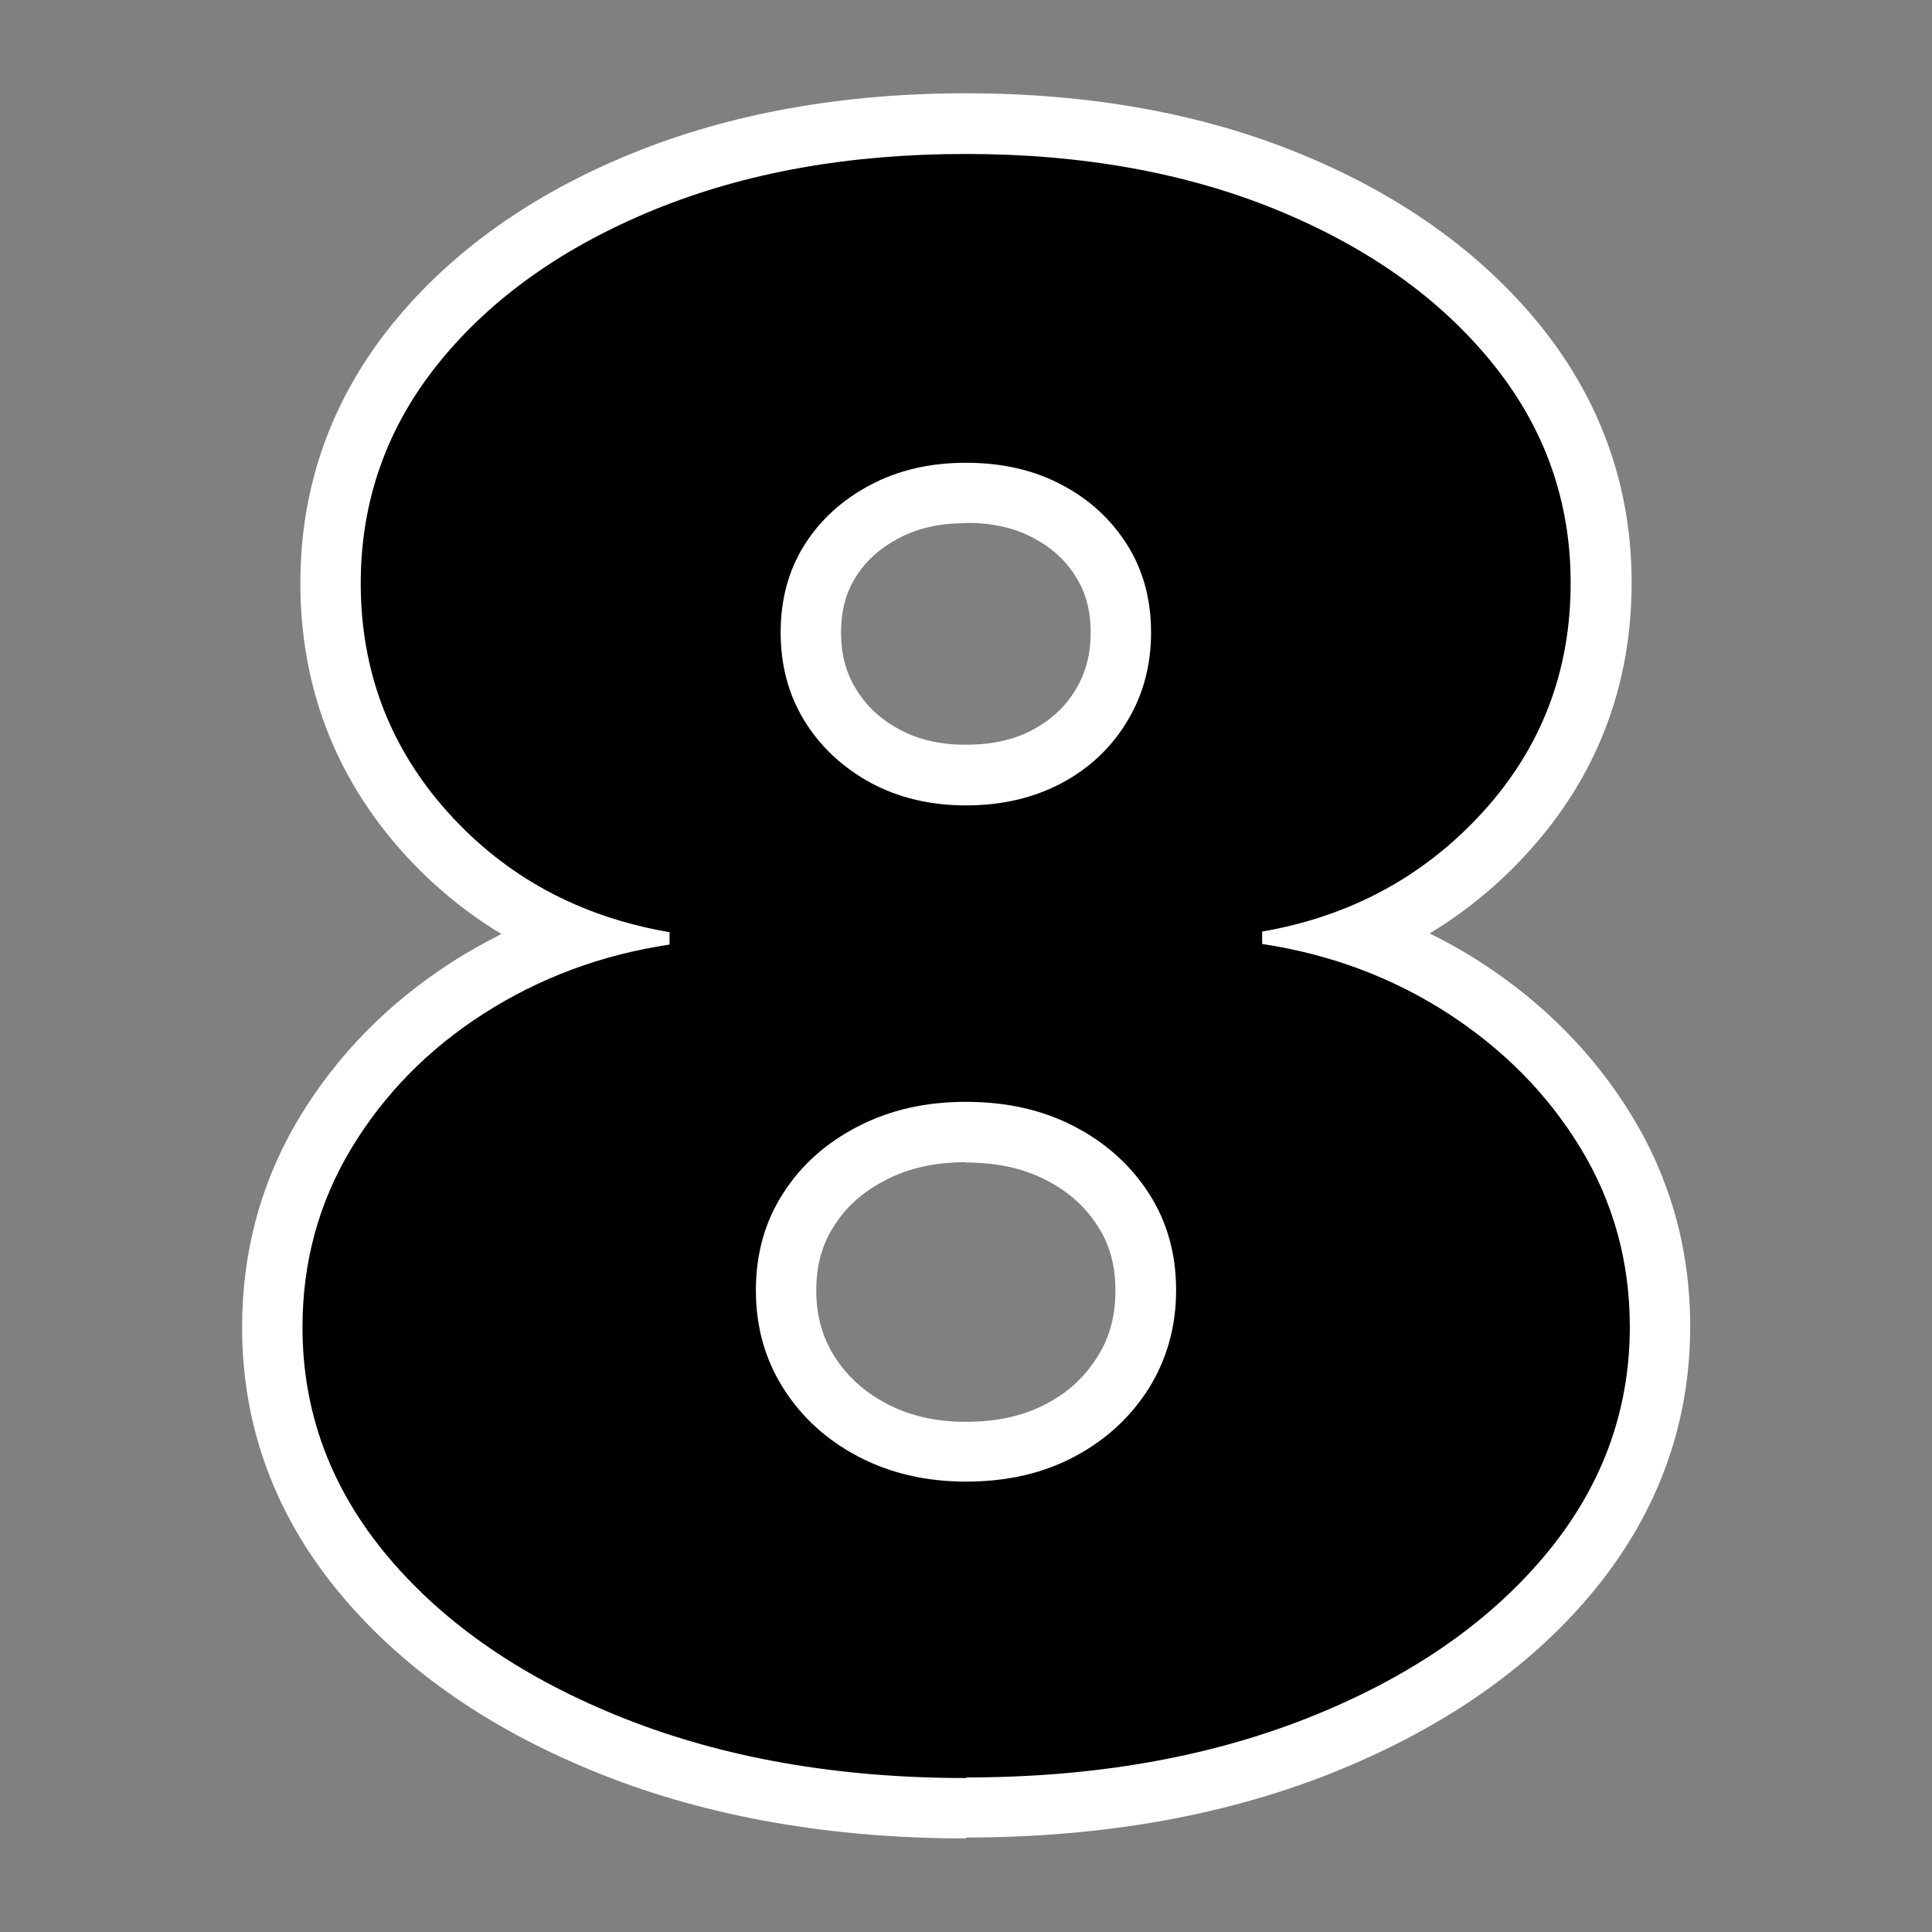 <?xml version="1.0" encoding="UTF-8"?><svg id="Layer_9" xmlns="http://www.w3.org/2000/svg" viewBox="0 0 64 64"><rect x="0" y="0" width="64" height="64" fill="#808080" stroke="none"/><defs><style>.cls-1,.cls-2{stroke-width:0px;}.cls-2{fill:#fff;}</style></defs><path class="cls-2" d="m32,60.9c-4.46,0-8.52-.71-12.05-2.11-3.61-1.43-6.51-3.42-8.61-5.91-2.21-2.61-3.32-5.61-3.32-8.91,0-2.53.64-4.87,1.91-6.97,1.23-2.04,2.92-3.76,5.01-5.11.54-.35,1.1-.66,1.67-.95-1.21-.73-2.3-1.63-3.27-2.71-2.25-2.51-3.39-5.51-3.39-8.92,0-3.2,1.03-6.09,3.06-8.59,1.94-2.39,4.61-4.29,7.93-5.64,3.24-1.32,6.96-1.99,11.06-1.99s7.82.67,11.06,2c3.32,1.36,5.98,3.26,7.93,5.65,2.03,2.5,3.06,5.38,3.06,8.56,0,3.43-1.16,6.44-3.44,8.94-.97,1.07-2.06,1.96-3.25,2.68.58.29,1.14.6,1.68.95,2.09,1.35,3.78,3.06,5.02,5.1,1.28,2.1,1.93,4.44,1.93,6.97,0,3.3-1.12,6.3-3.32,8.91-2.11,2.5-5.01,4.48-8.62,5.91-3.54,1.4-7.59,2.11-12.05,2.11Zm0-22.4c-1.02,0-1.89.19-2.66.59-.74.38-1.3.87-1.71,1.52-.4.61-.59,1.31-.59,2.14s.2,1.54.6,2.18c.42.66.98,1.17,1.73,1.57.76.4,1.62.6,2.63.6s1.89-.19,2.65-.59c.73-.38,1.28-.89,1.7-1.56.41-.64.6-1.36.6-2.2s-.19-1.52-.59-2.14c-.42-.65-.97-1.14-1.71-1.52-.76-.39-1.63-.58-2.66-.58Zm0-21.17c-.86,0-1.59.16-2.23.5-.61.32-1.08.74-1.42,1.28-.33.52-.49,1.13-.49,1.84s.16,1.34.5,1.88c.34.56.81,1,1.43,1.33.64.35,1.36.51,2.21.51s1.59-.16,2.22-.5c.61-.33,1.07-.76,1.41-1.32.34-.56.5-1.18.5-1.9s-.16-1.32-.49-1.84c-.34-.55-.8-.97-1.41-1.29-.63-.34-1.37-.5-2.24-.5Z"/><path class="cls-1" d="m32,58.9c-4.23,0-8-.66-11.31-1.97s-5.92-3.09-7.82-5.34c-1.9-2.25-2.85-4.79-2.85-7.62,0-2.16.54-4.14,1.62-5.93,1.08-1.79,2.54-3.28,4.38-4.46,1.84-1.18,3.89-1.95,6.16-2.29v-.41c-2.98-.51-5.43-1.84-7.35-3.98-1.92-2.14-2.88-4.67-2.88-7.58,0-2.74.87-5.19,2.61-7.33,1.74-2.14,4.12-3.82,7.13-5.05,3.02-1.23,6.45-1.84,10.3-1.84s7.29.62,10.3,1.85c3.02,1.24,5.39,2.92,7.13,5.06,1.74,2.14,2.61,4.57,2.61,7.3,0,2.93-.97,5.46-2.91,7.59-1.94,2.13-4.38,3.45-7.31,3.96v.41c2.25.34,4.29,1.1,6.14,2.29,1.84,1.19,3.31,2.67,4.4,4.46,1.09,1.79,1.64,3.77,1.64,5.93,0,2.83-.95,5.37-2.85,7.62-1.9,2.25-4.51,4.03-7.82,5.34s-7.09,1.97-11.31,1.97Zm0-9.82c1.35,0,2.54-.27,3.58-.82,1.04-.55,1.86-1.3,2.47-2.26.6-.96.91-2.05.91-3.26s-.3-2.28-.91-3.22c-.61-.94-1.43-1.67-2.47-2.21s-2.23-.81-3.58-.81-2.52.27-3.57.81c-1.05.54-1.88,1.27-2.48,2.21-.61.94-.91,2.01-.91,3.22s.3,2.29.91,3.25c.6.95,1.43,1.71,2.48,2.26,1.05.55,2.24.83,3.57.83Zm0-22.4c1.19,0,2.25-.25,3.17-.74.92-.49,1.65-1.18,2.17-2.05.53-.87.79-1.85.79-2.94s-.26-2.06-.79-2.9-1.25-1.51-2.17-1.99c-.92-.49-1.98-.73-3.17-.73s-2.23.24-3.16.73-1.66,1.15-2.19,1.99-.79,1.81-.79,2.9.26,2.07.79,2.93c.53.86,1.26,1.54,2.19,2.05.93.5,1.98.75,3.16.75Z"/></svg>